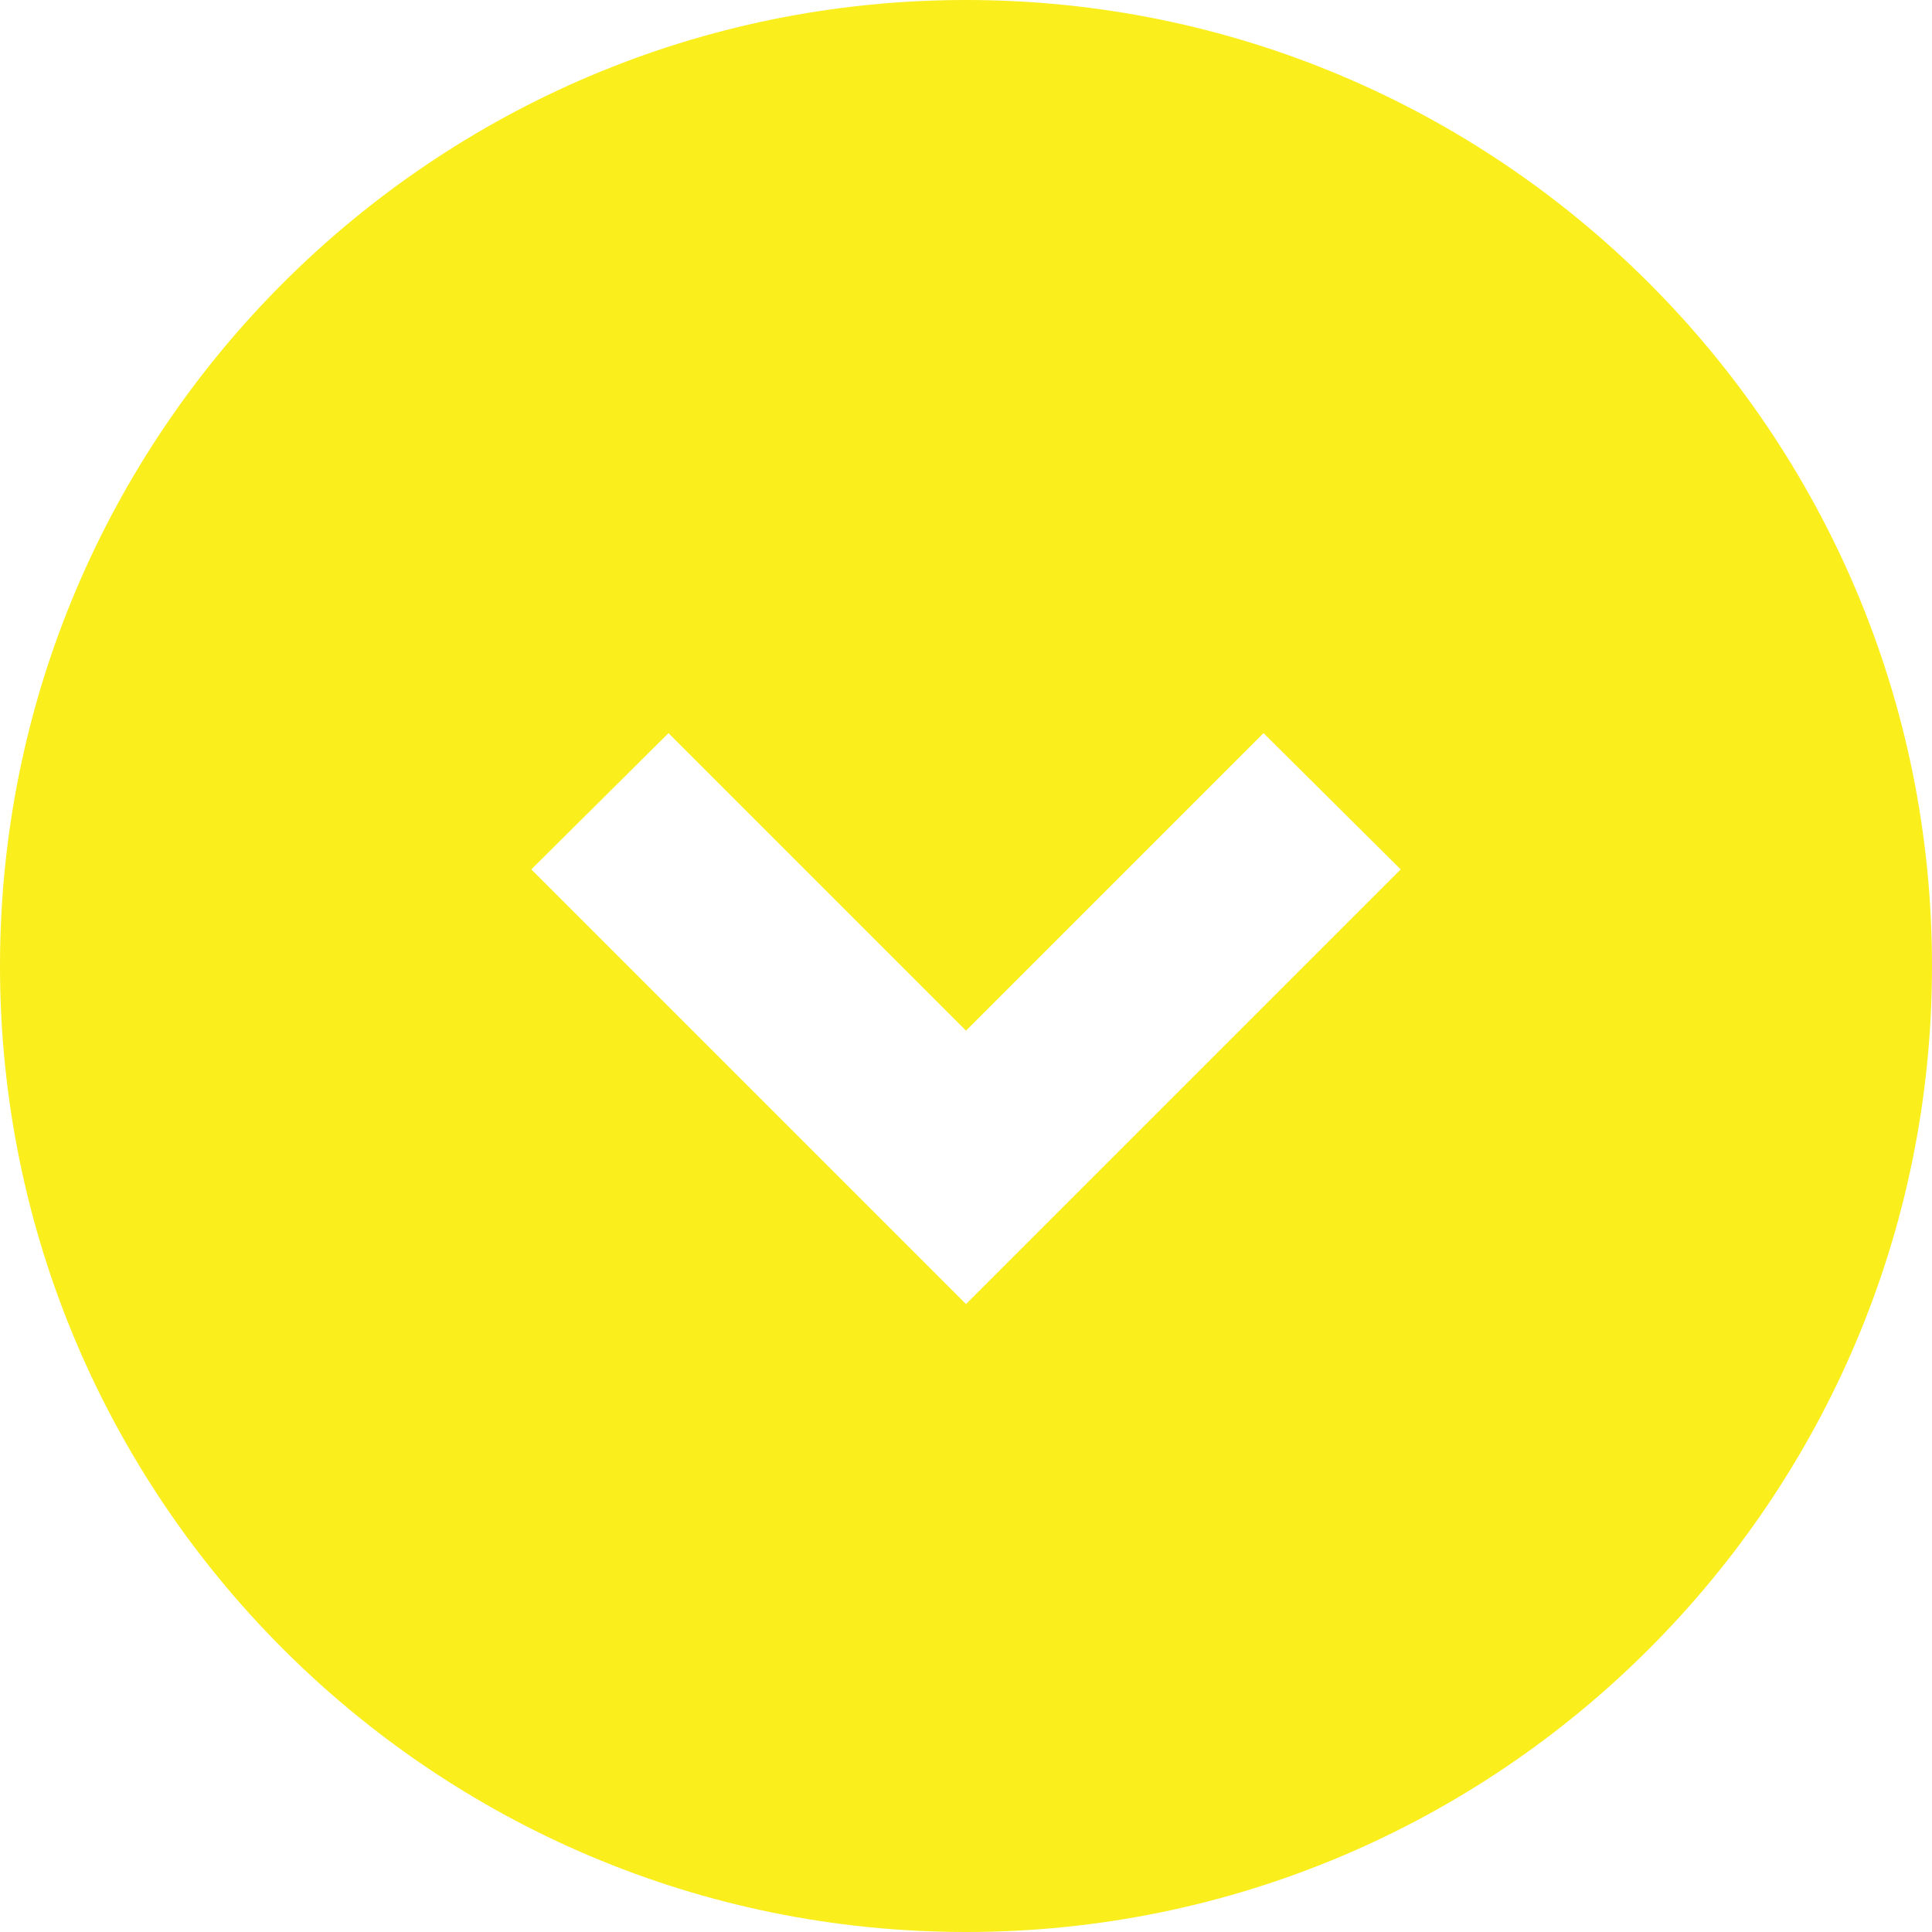 <svg width="15" height="15" viewBox="0 0 15 15" fill="none" xmlns="http://www.w3.org/2000/svg">
<path d="M7.5 0C3.36 0 0 3.36 0 7.5C0 11.64 3.36 15 7.5 15C11.64 15 15 11.64 15 7.5C15 3.36 11.64 0 7.5 0ZM7.5 10.125L4.125 6.75L5.19 5.692L7.5 8.002L9.81 5.692L10.875 6.75L7.5 10.125Z" fill="#FAEE1C"/>
</svg>
